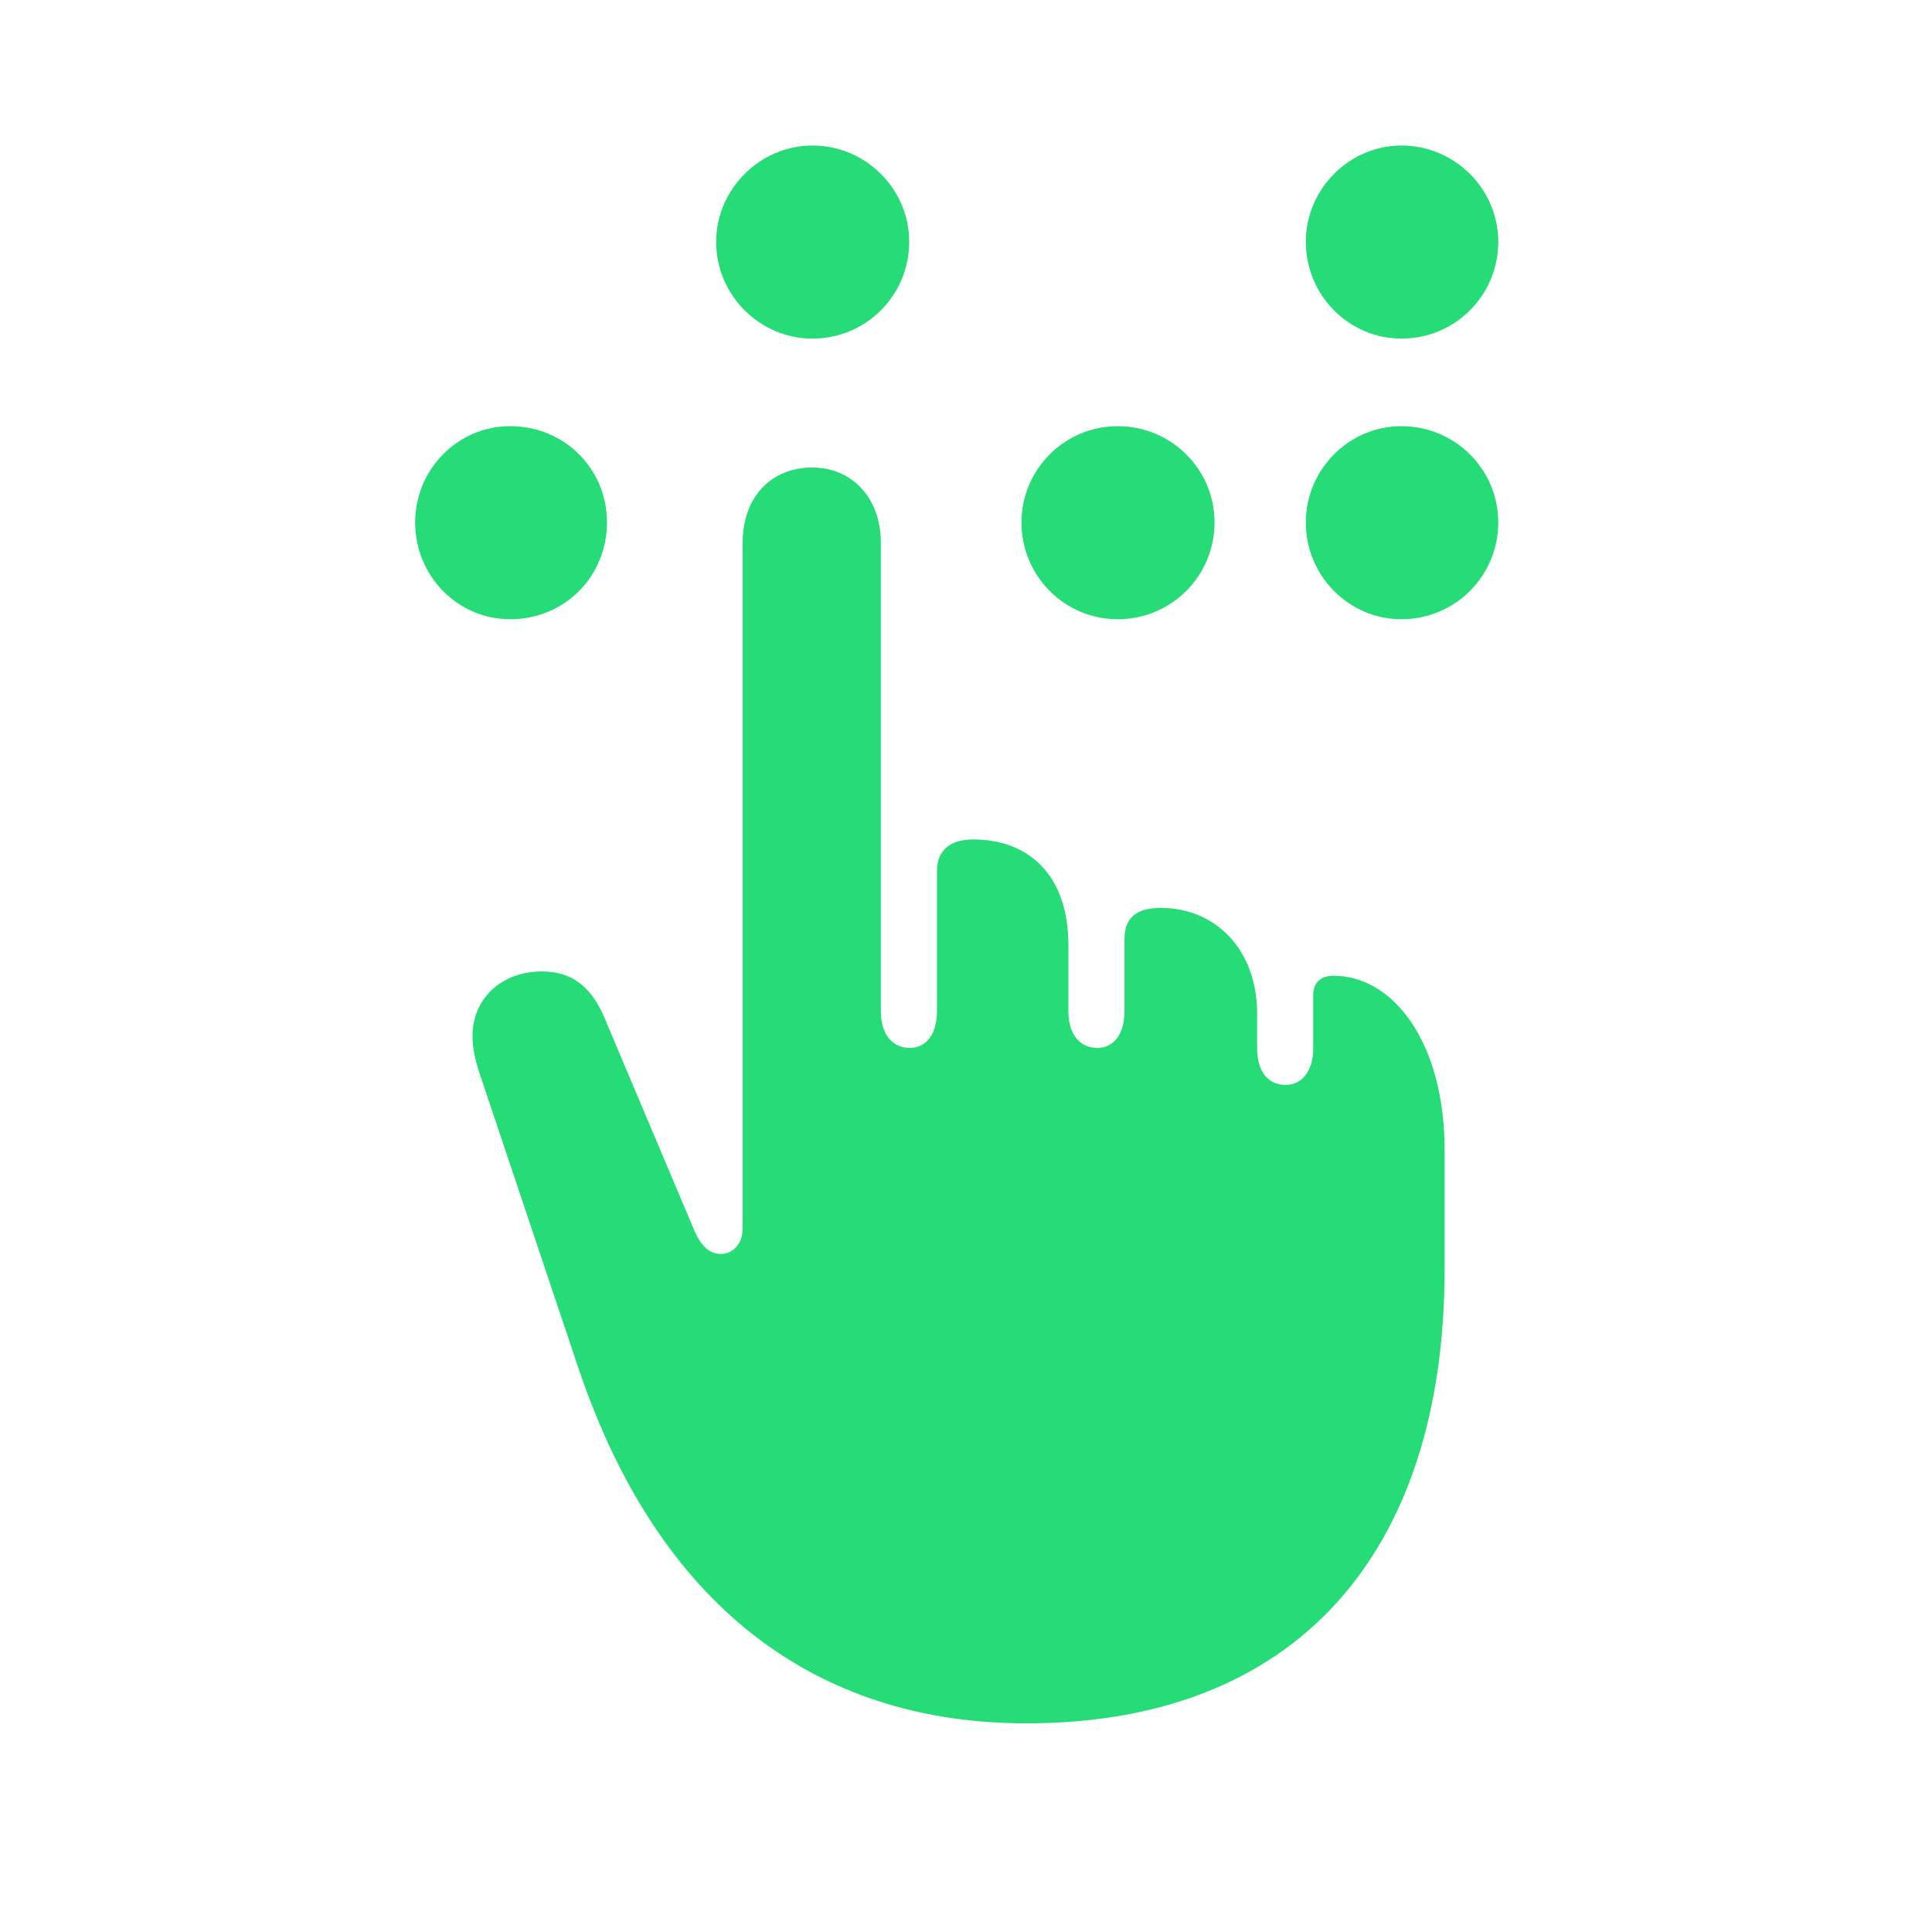 <svg width="104" height="104" viewBox="0 0 104 104" fill="none" xmlns="http://www.w3.org/2000/svg">
<path d="M43.73 18.227C46.619 18.227 48.943 15.902 48.943 13.014C48.943 10.191 46.619 7.834 43.73 7.834C40.908 7.834 38.551 10.191 38.551 13.014C38.551 15.902 40.908 18.227 43.73 18.227ZM75.439 18.227C78.328 18.227 80.652 15.902 80.652 13.014C80.652 10.191 78.328 7.834 75.439 7.834C72.617 7.834 70.293 10.191 70.293 13.014C70.293 15.902 72.617 18.227 75.439 18.227ZM27.461 33.334C30.416 33.334 32.674 31.01 32.674 28.121C32.674 25.266 30.416 22.941 27.461 22.941C24.639 22.941 22.348 25.266 22.348 28.121C22.348 31.01 24.639 33.334 27.461 33.334ZM60.166 33.334C63.055 33.334 65.379 31.01 65.379 28.121C65.379 25.266 63.055 22.941 60.166 22.941C57.31 22.941 54.986 25.266 54.986 28.121C54.986 31.01 57.31 33.334 60.166 33.334ZM75.439 33.334C78.328 33.334 80.652 31.01 80.652 28.121C80.652 25.266 78.328 22.941 75.439 22.941C72.617 22.941 70.293 25.266 70.293 28.121C70.293 31.01 72.617 33.334 75.439 33.334ZM55.252 92.768C69.662 92.768 77.764 83.736 77.764 68.297V61.922C77.764 56.078 74.975 52.525 71.787 52.525C71.057 52.525 70.691 52.924 70.691 53.588V56.41C70.691 57.772 69.994 58.402 69.197 58.402C68.334 58.402 67.67 57.772 67.67 56.41V54.551C67.67 51.131 65.445 48.873 62.49 48.873C61.129 48.873 60.531 49.438 60.531 50.566V54.418C60.531 55.779 59.867 56.41 59.07 56.41C58.207 56.41 57.51 55.779 57.51 54.418V50.865C57.51 47.014 55.285 45.188 52.397 45.188C51.135 45.188 50.438 45.785 50.438 46.881V54.418C50.438 55.779 49.773 56.41 48.977 56.41C48.113 56.41 47.416 55.779 47.416 54.418V29.217C47.416 26.76 45.822 25.166 43.73 25.166C41.506 25.166 39.978 26.76 39.978 29.217V66.106C39.978 67.035 39.381 67.5 38.816 67.5C38.252 67.5 37.787 67.168 37.389 66.272L32.508 54.717C31.777 53.023 30.682 52.293 29.188 52.293C26.896 52.293 25.436 53.853 25.436 55.746C25.436 56.477 25.602 57.107 25.768 57.639L31.146 73.676C35.728 87.223 44.66 92.768 55.252 92.768Z" fill="#25DC76"/>
</svg>
